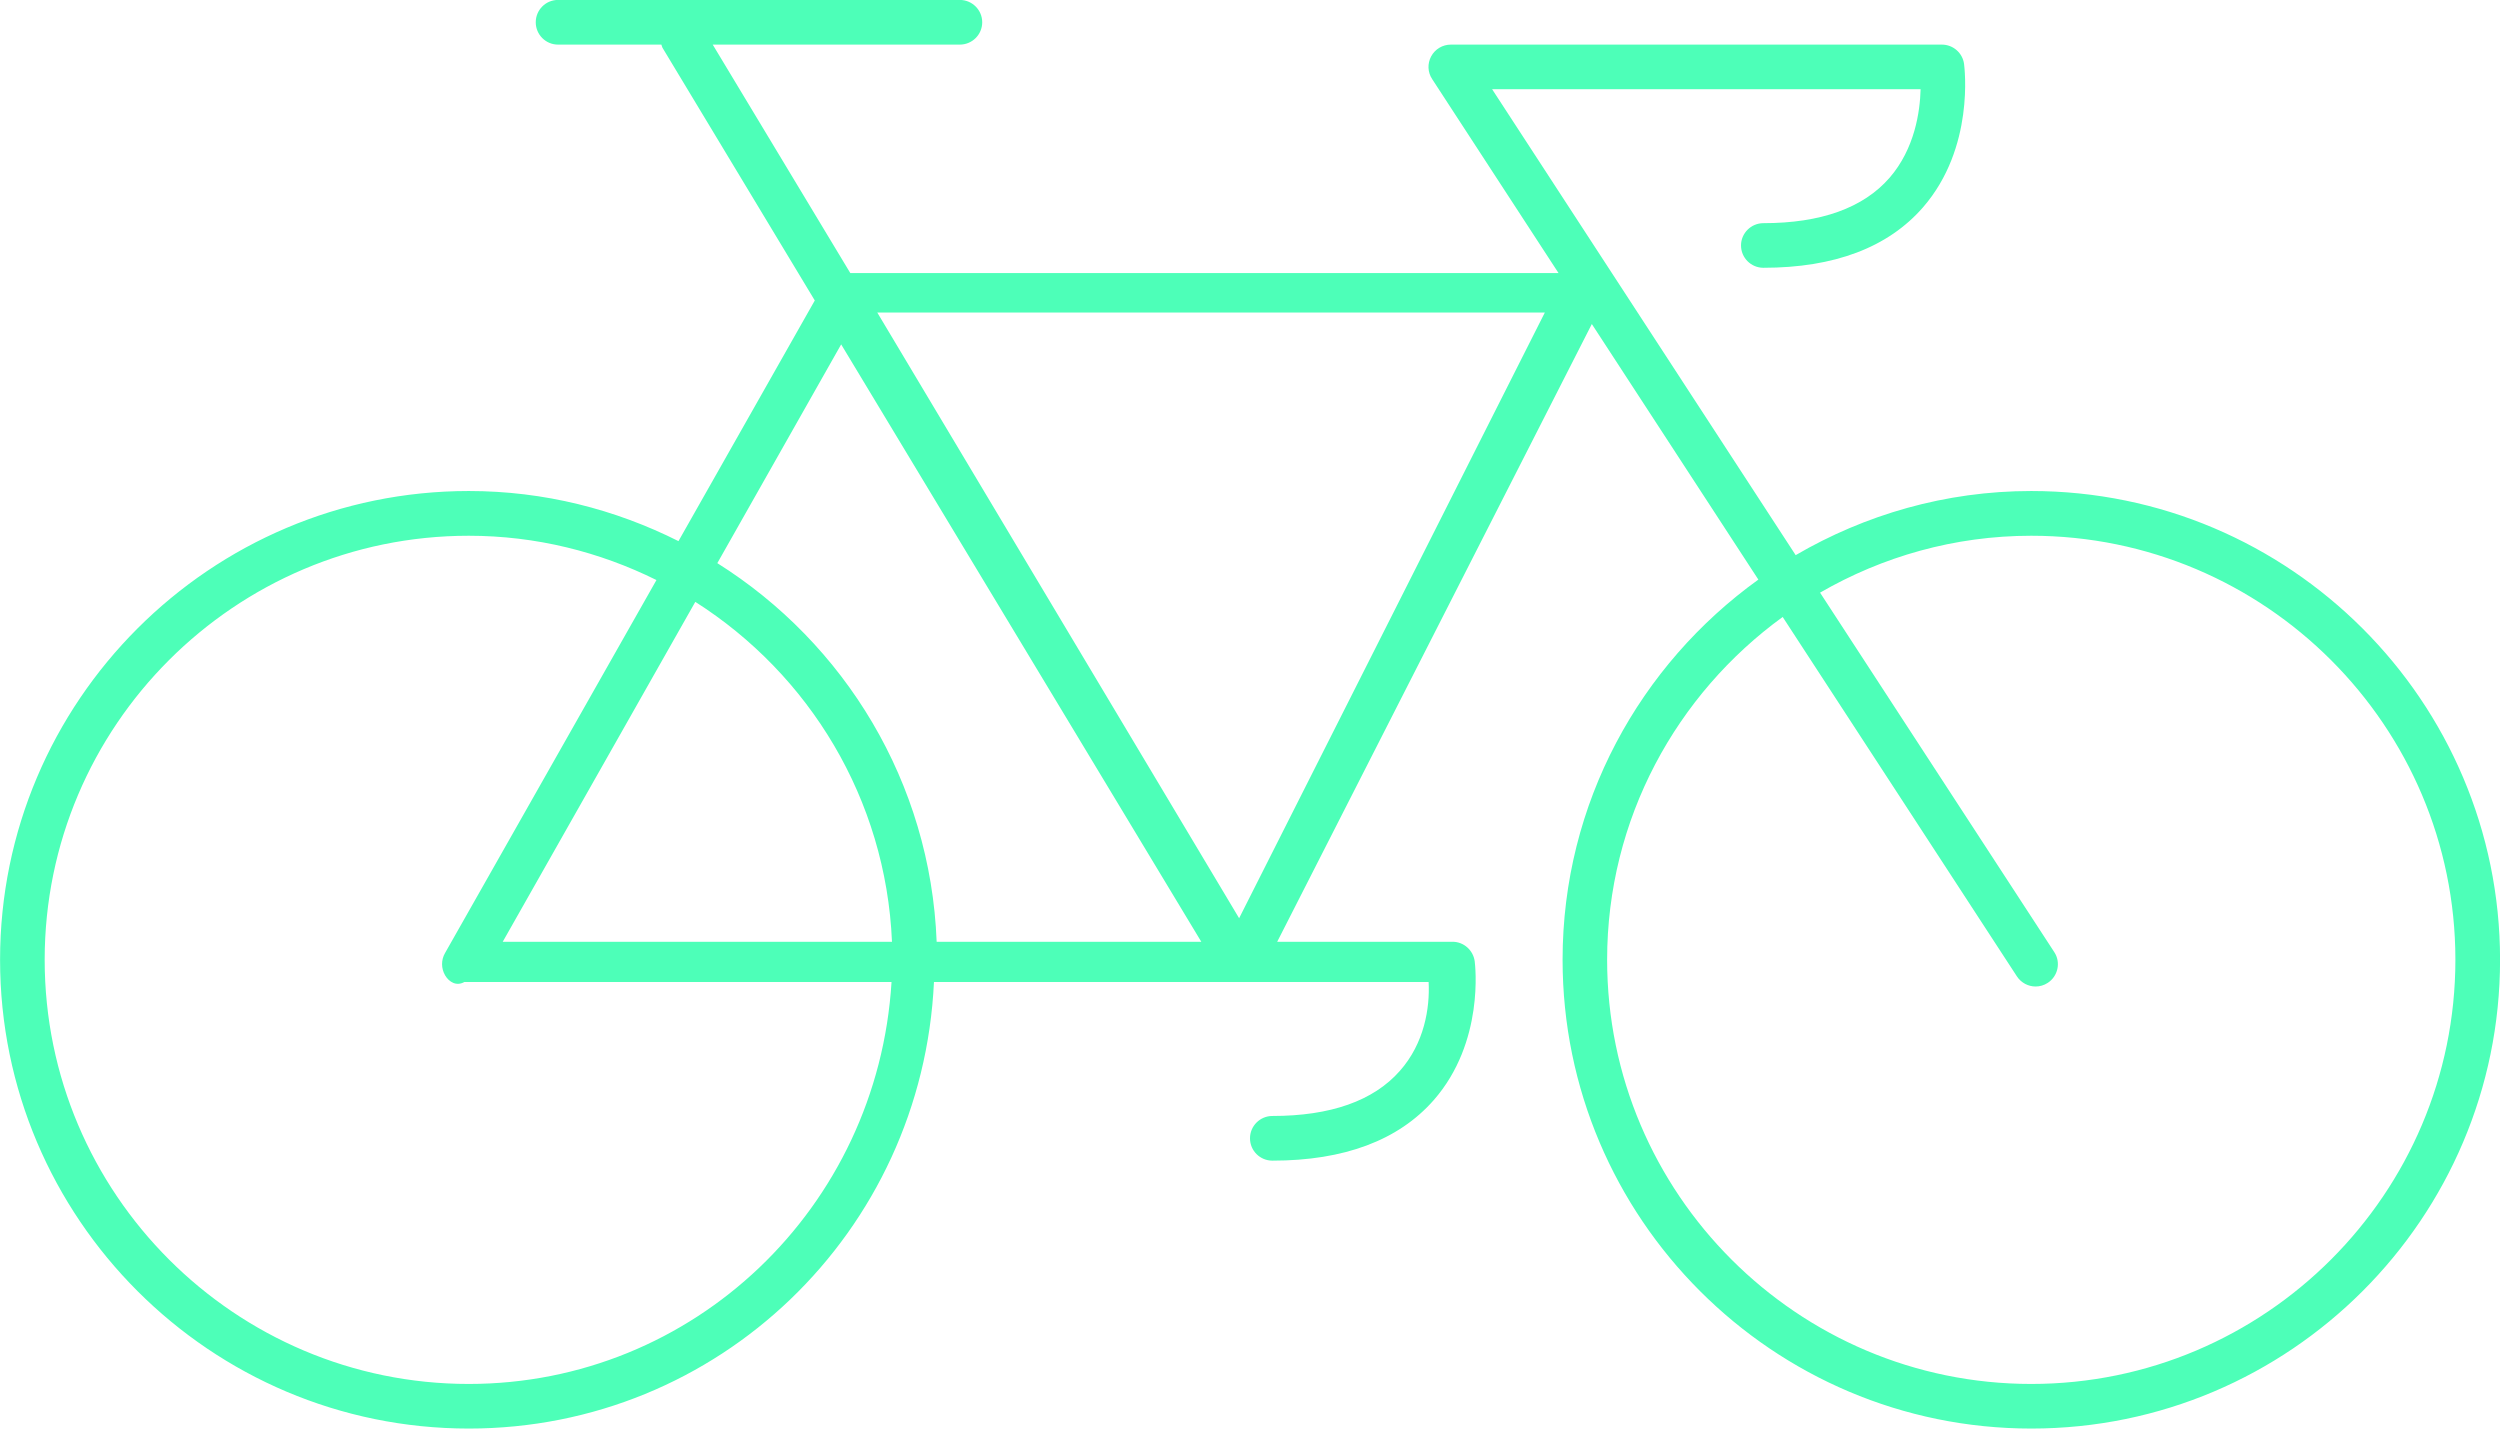 <?xml version="1.0" encoding="utf-8"?>
<!-- Generator: Adobe Illustrator 16.0.4, SVG Export Plug-In . SVG Version: 6.00 Build 0)  -->
<!DOCTYPE svg PUBLIC "-//W3C//DTD SVG 1.1//EN" "http://www.w3.org/Graphics/SVG/1.1/DTD/svg11.dtd">
<svg version="1.1" id="Layer_1" xmlns="http://www.w3.org/2000/svg" xmlns:xlink="http://www.w3.org/1999/xlink" x="0px" y="0px"
	 width="39.062px" height="22.321px" viewBox="8.688 4.965 39.062 22.321" enable-background="new 8.688 4.965 39.062 22.321"
	 xml:space="preserve">
<g>
	<path fill="#4DFFB8" d="M40.426,12.637c-1.342,0-2.597,0.37-3.681,1.002l-4.743-7.28h6.695c-0.009,0.348-0.09,0.929-0.486,1.385
		c-0.41,0.47-1.073,0.708-1.971,0.708c-0.191,0-0.349,0.156-0.349,0.348c0,0.193,0.157,0.349,0.349,0.349
		c1.109,0,1.948-0.317,2.495-0.945c0.81-0.932,0.647-2.187,0.641-2.24c-0.023-0.172-0.171-0.302-0.347-0.302h-7.672
		c-0.128,0-0.246,0.07-0.307,0.183s-0.056,0.25,0.016,0.357l1.974,3.03H21.974l-2.15-3.57h3.861c0.193,0,0.35-0.156,0.35-0.349
		c0-0.192-0.157-0.349-0.35-0.349h-6.278c-0.192,0-0.348,0.156-0.348,0.349c0,0.193,0.156,0.349,0.348,0.349h1.615
		c0.007,0.016,0.008,0.033,0.017,0.049l2.38,3.949l-2.13,3.76c-0.987-0.496-2.098-0.783-3.276-0.783
		c-4.039,0-7.324,3.286-7.324,7.324c0,4.039,3.285,7.325,7.324,7.325c3.897,0,7.084-3.063,7.268-6.977h7.729
		c0.021,0.405-0.066,0.956-0.45,1.389c-0.412,0.468-1.083,0.704-1.991,0.704c-0.193,0-0.35,0.156-0.35,0.349
		c0,0.194,0.157,0.349,0.35,0.349c1.121,0,1.97-0.318,2.521-0.946c0.796-0.909,0.646-2.118,0.64-2.169
		c-0.023-0.172-0.171-0.305-0.345-0.305h-2.741l4.916-9.652l2.602,3.993c-1.849,1.331-3.059,3.493-3.059,5.94
		c0,4.039,3.286,7.325,7.324,7.325c4.039,0,7.324-3.286,7.324-7.325C47.75,15.923,44.465,12.637,40.426,12.637z M32.826,9.848
		l-4.777,9.464l-5.654-9.464H32.826z M21.831,10.346l5.627,9.334h-4.135c-0.096-2.491-1.438-4.665-3.427-5.916L21.831,10.346z
		 M22.625,19.68h-6.082l3.009-5.311C21.329,15.499,22.53,17.447,22.625,19.68z M16.012,26.589c-3.653,0-6.626-2.974-6.626-6.628
		c0-3.653,2.973-6.625,6.626-6.625c1.053,0,2.047,0.253,2.933,0.692l-3.304,5.829c-0.062,0.107-0.061,0.24,0.002,0.348
		c0.062,0.105,0.178,0.174,0.301,0.103h6.674C22.401,23.837,19.526,26.589,16.012,26.589z M40.426,26.589
		c-3.653,0-6.627-2.974-6.627-6.628c0-2.202,1.085-4.151,2.743-5.356l3.66,5.616c0.067,0.102,0.179,0.158,0.292,0.158
		c0.064,0,0.131-0.018,0.19-0.057c0.16-0.104,0.207-0.321,0.102-0.48l-3.66-5.617c0.974-0.563,2.1-0.889,3.3-0.889
		c3.654,0,6.627,2.972,6.627,6.625C47.053,23.615,44.08,26.589,40.426,26.589z"/>
</g>
</svg>
